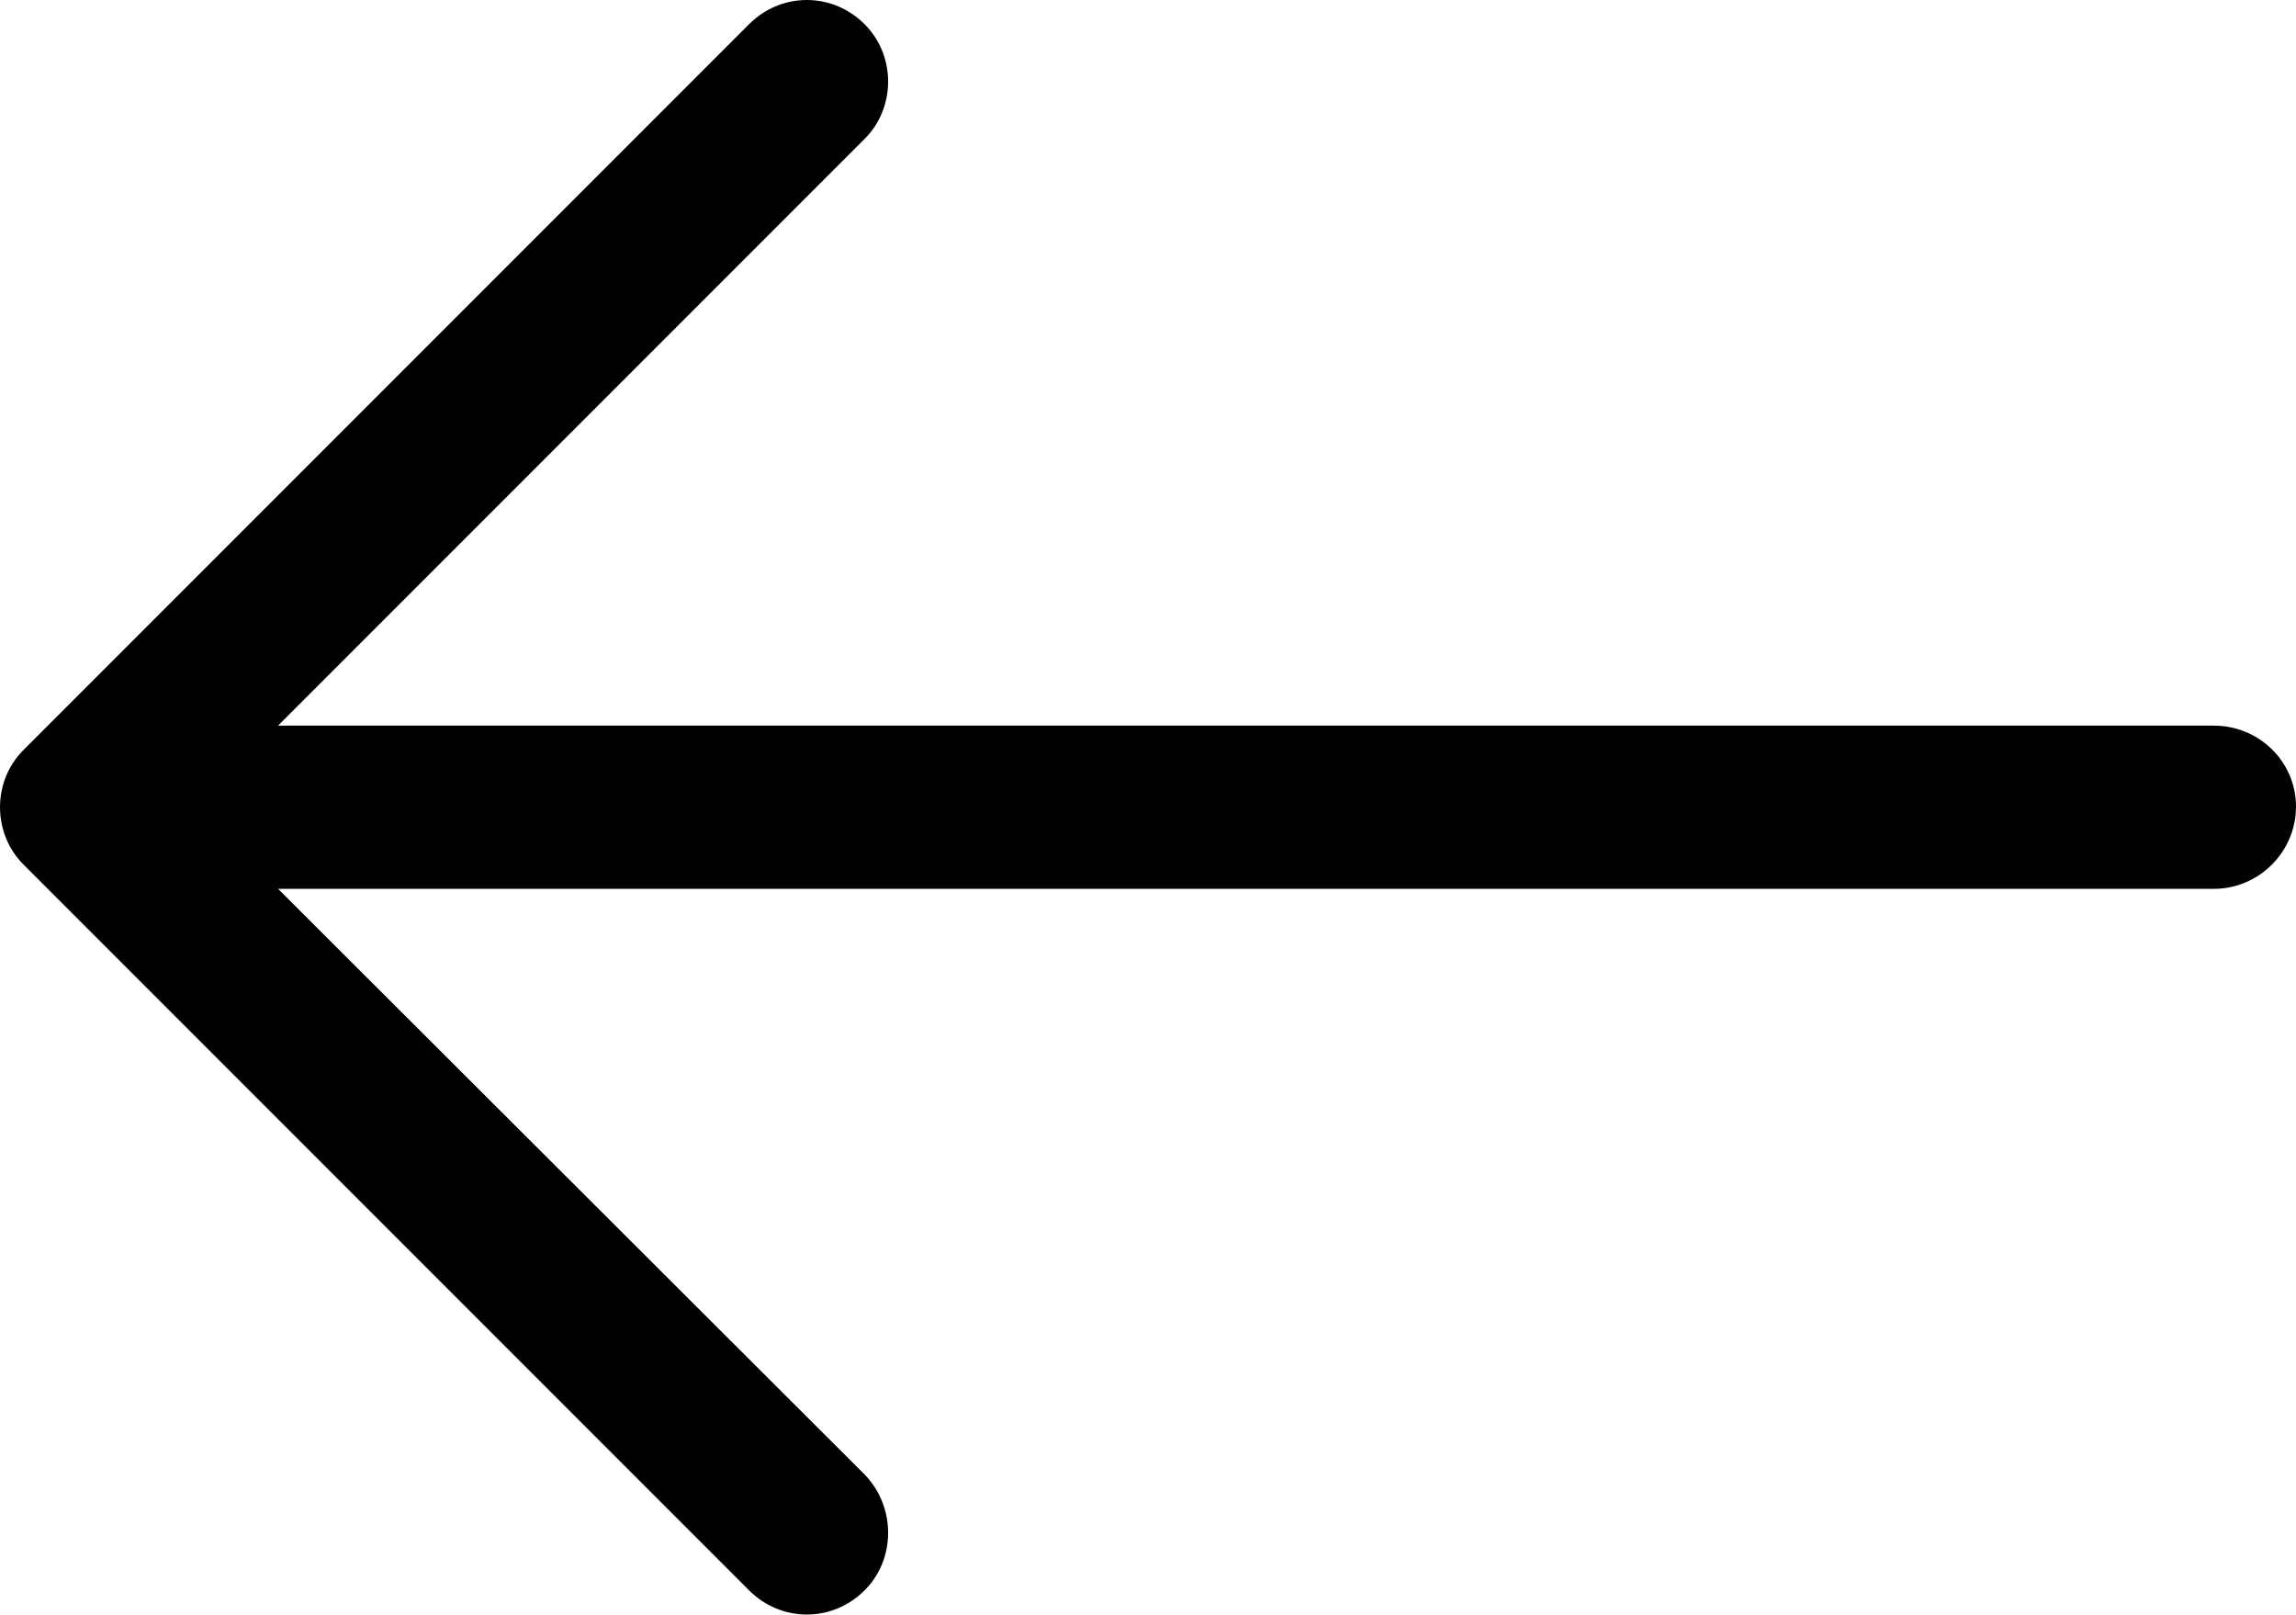 <?xml version="1.0" standalone="no"?><!-- Generator: Gravit.io --><svg xmlns="http://www.w3.org/2000/svg" xmlns:xlink="http://www.w3.org/1999/xlink" style="isolation:isolate" viewBox="0 0 31.495 22.141" width="31.495" height="22.141"><path d=" M 10.274 0.333 C 10.718 -0.111 11.417 -0.111 11.861 0.333 C 12.29 0.762 12.29 1.476 11.861 1.904 L 3.814 9.951 L 30.368 9.951 C 30.987 9.951 31.495 10.443 31.495 11.062 C 31.495 11.681 30.987 12.189 30.368 12.189 L 3.814 12.189 L 11.861 20.221 C 12.29 20.665 12.29 21.38 11.861 21.808 C 11.417 22.252 10.718 22.252 10.274 21.808 L 0.322 11.856 C -0.107 11.427 -0.107 10.713 0.322 10.285 L 10.274 0.333 Z " /></svg>
